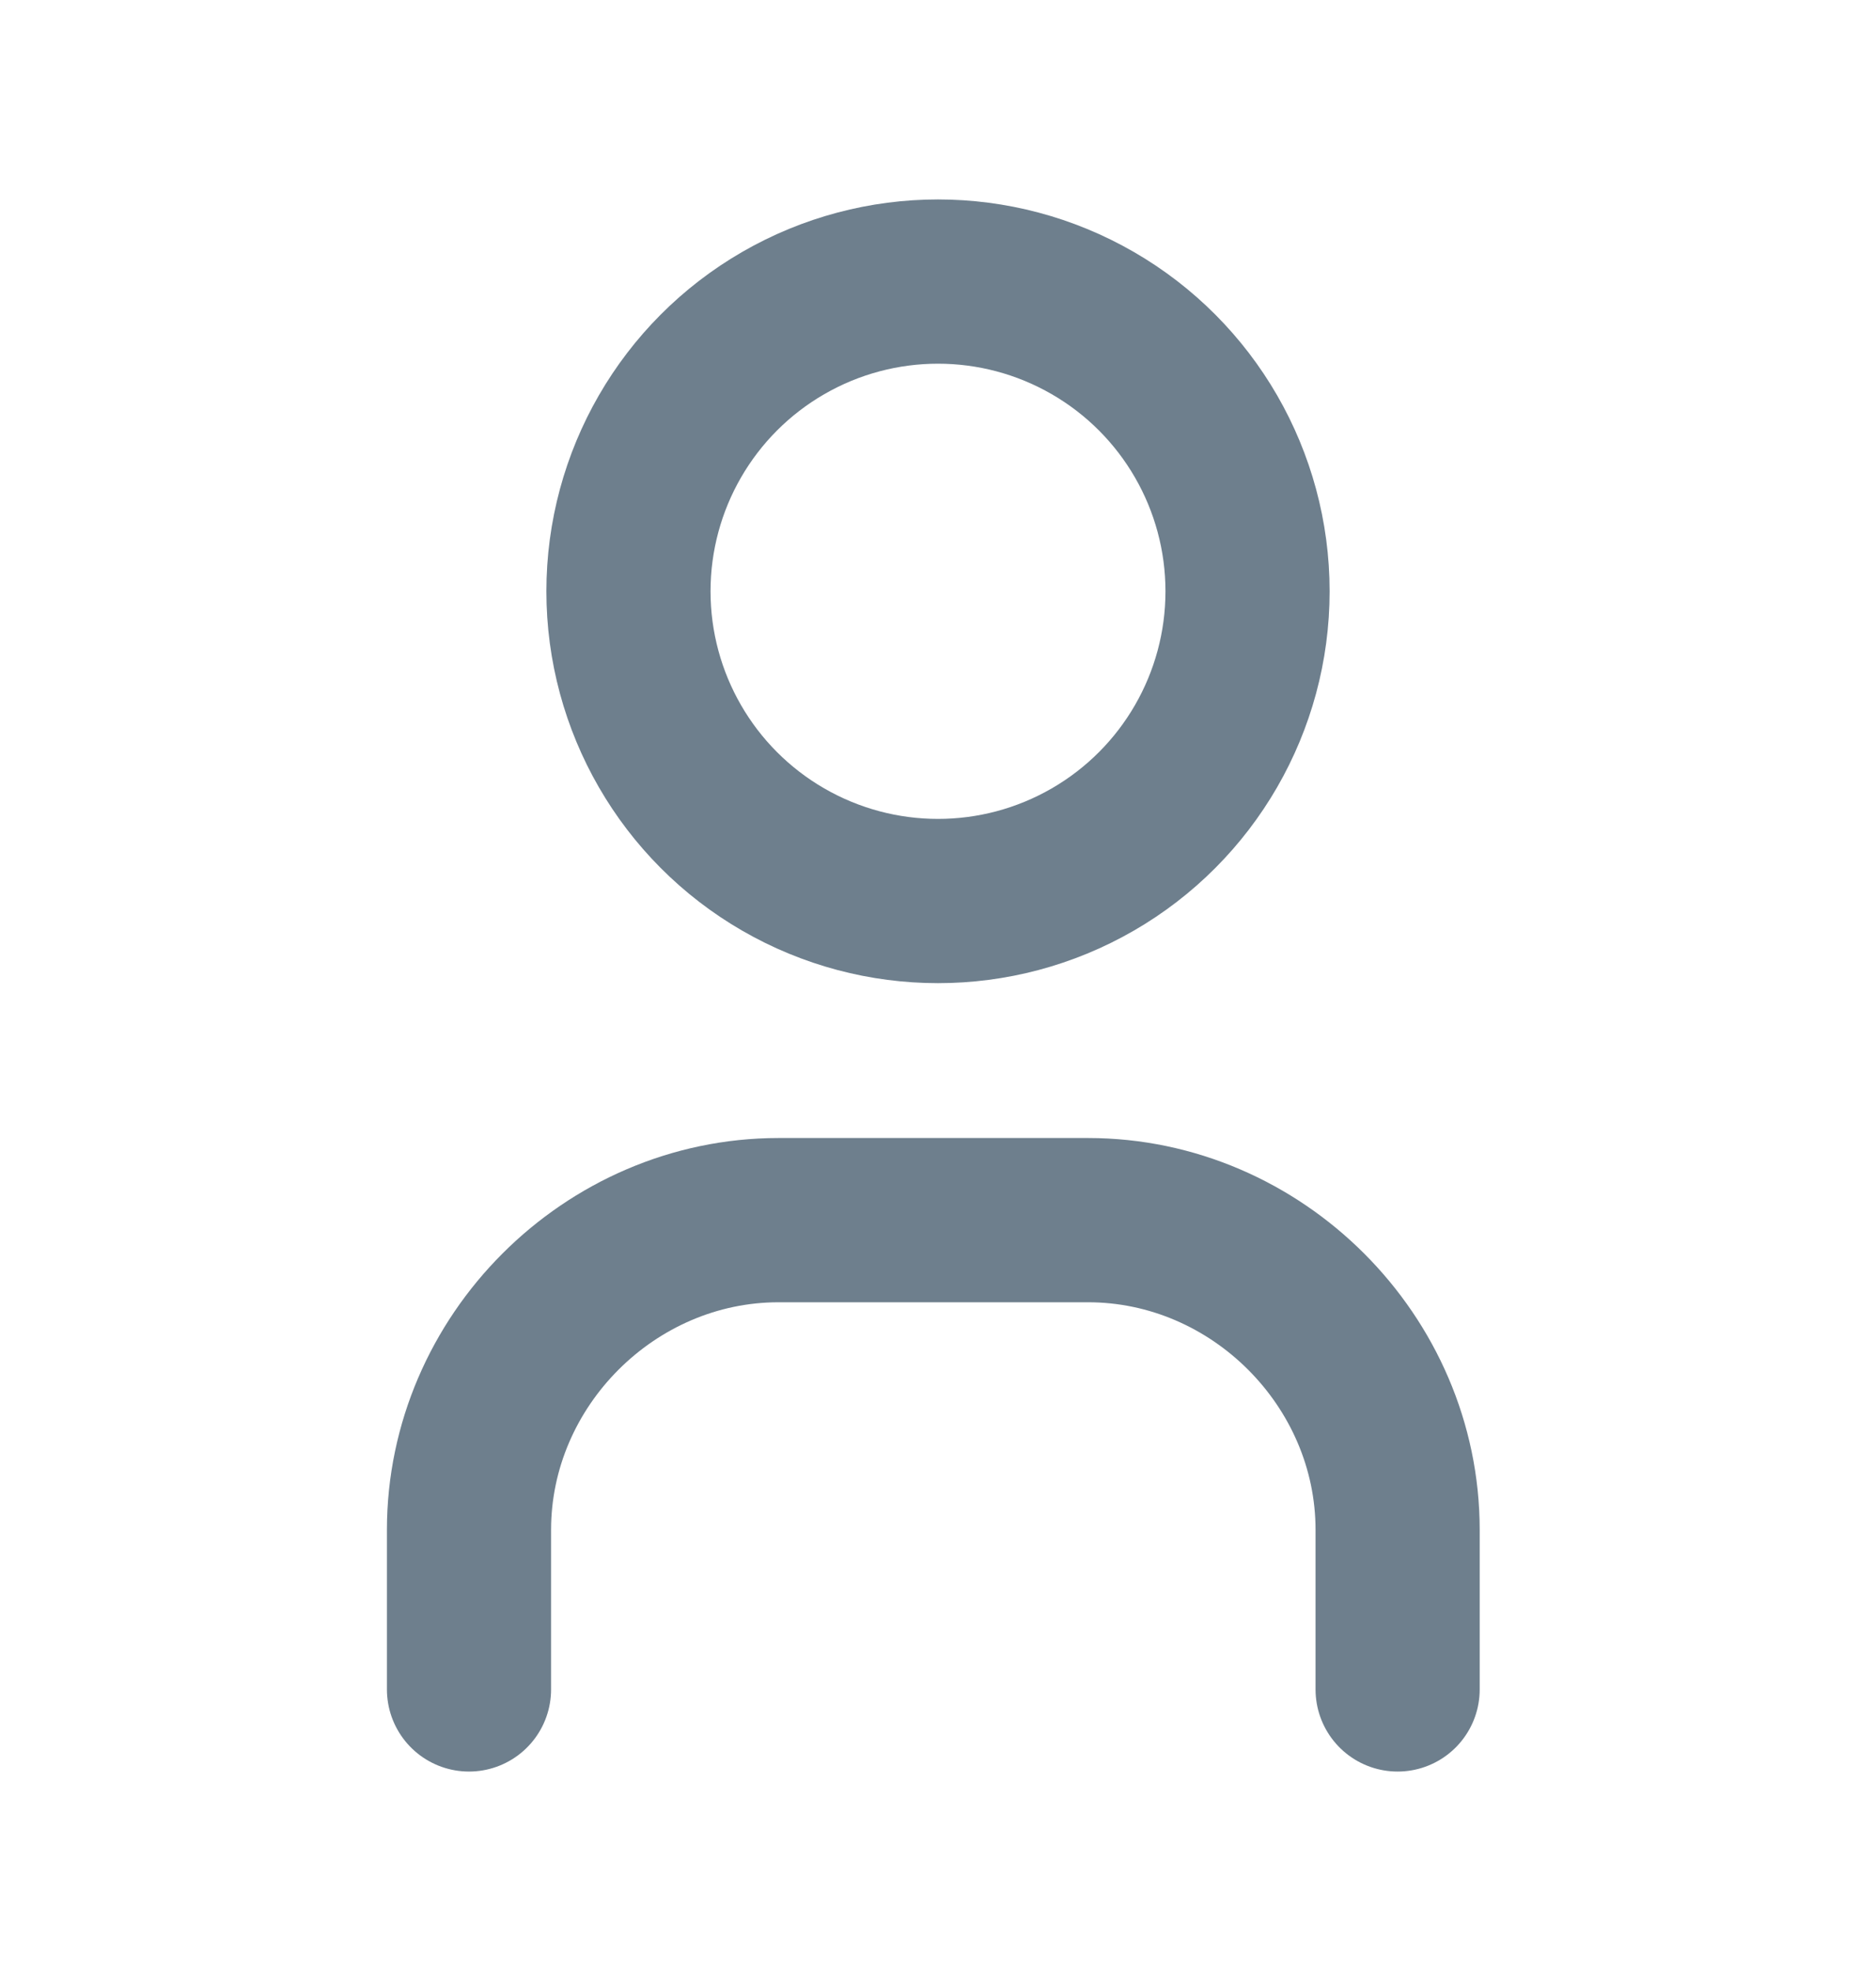 <?xml version="1.0" encoding="utf-8"?>
<!-- Generator: Adobe Illustrator 25.4.0, SVG Export Plug-In . SVG Version: 6.00 Build 0)  -->
<svg version="1.1" id="Layer_1" xmlns="http://www.w3.org/2000/svg" xmlns:xlink="http://www.w3.org/1999/xlink" x="0px" y="0px"
	 viewBox="0 0 20 21" style="enable-background:new 0 0 20 21;" xml:space="preserve">
<style type="text/css">
	.st0{fill:none;stroke:#6E7F8D;stroke-width:1.75;stroke-linecap:round;stroke-linejoin:round;}
</style>
<g id="user">
	<ellipse id="Oval" class="st0" cx="10" cy="6.3" rx="3.3" ry="3.3"/>
	<path id="Path" class="st0" d="M5,18v-1.7C5,14.5,6.5,13,8.3,13h3.3c1.8,0,3.3,1.5,3.3,3.3V18"/>
</g>
</svg>
